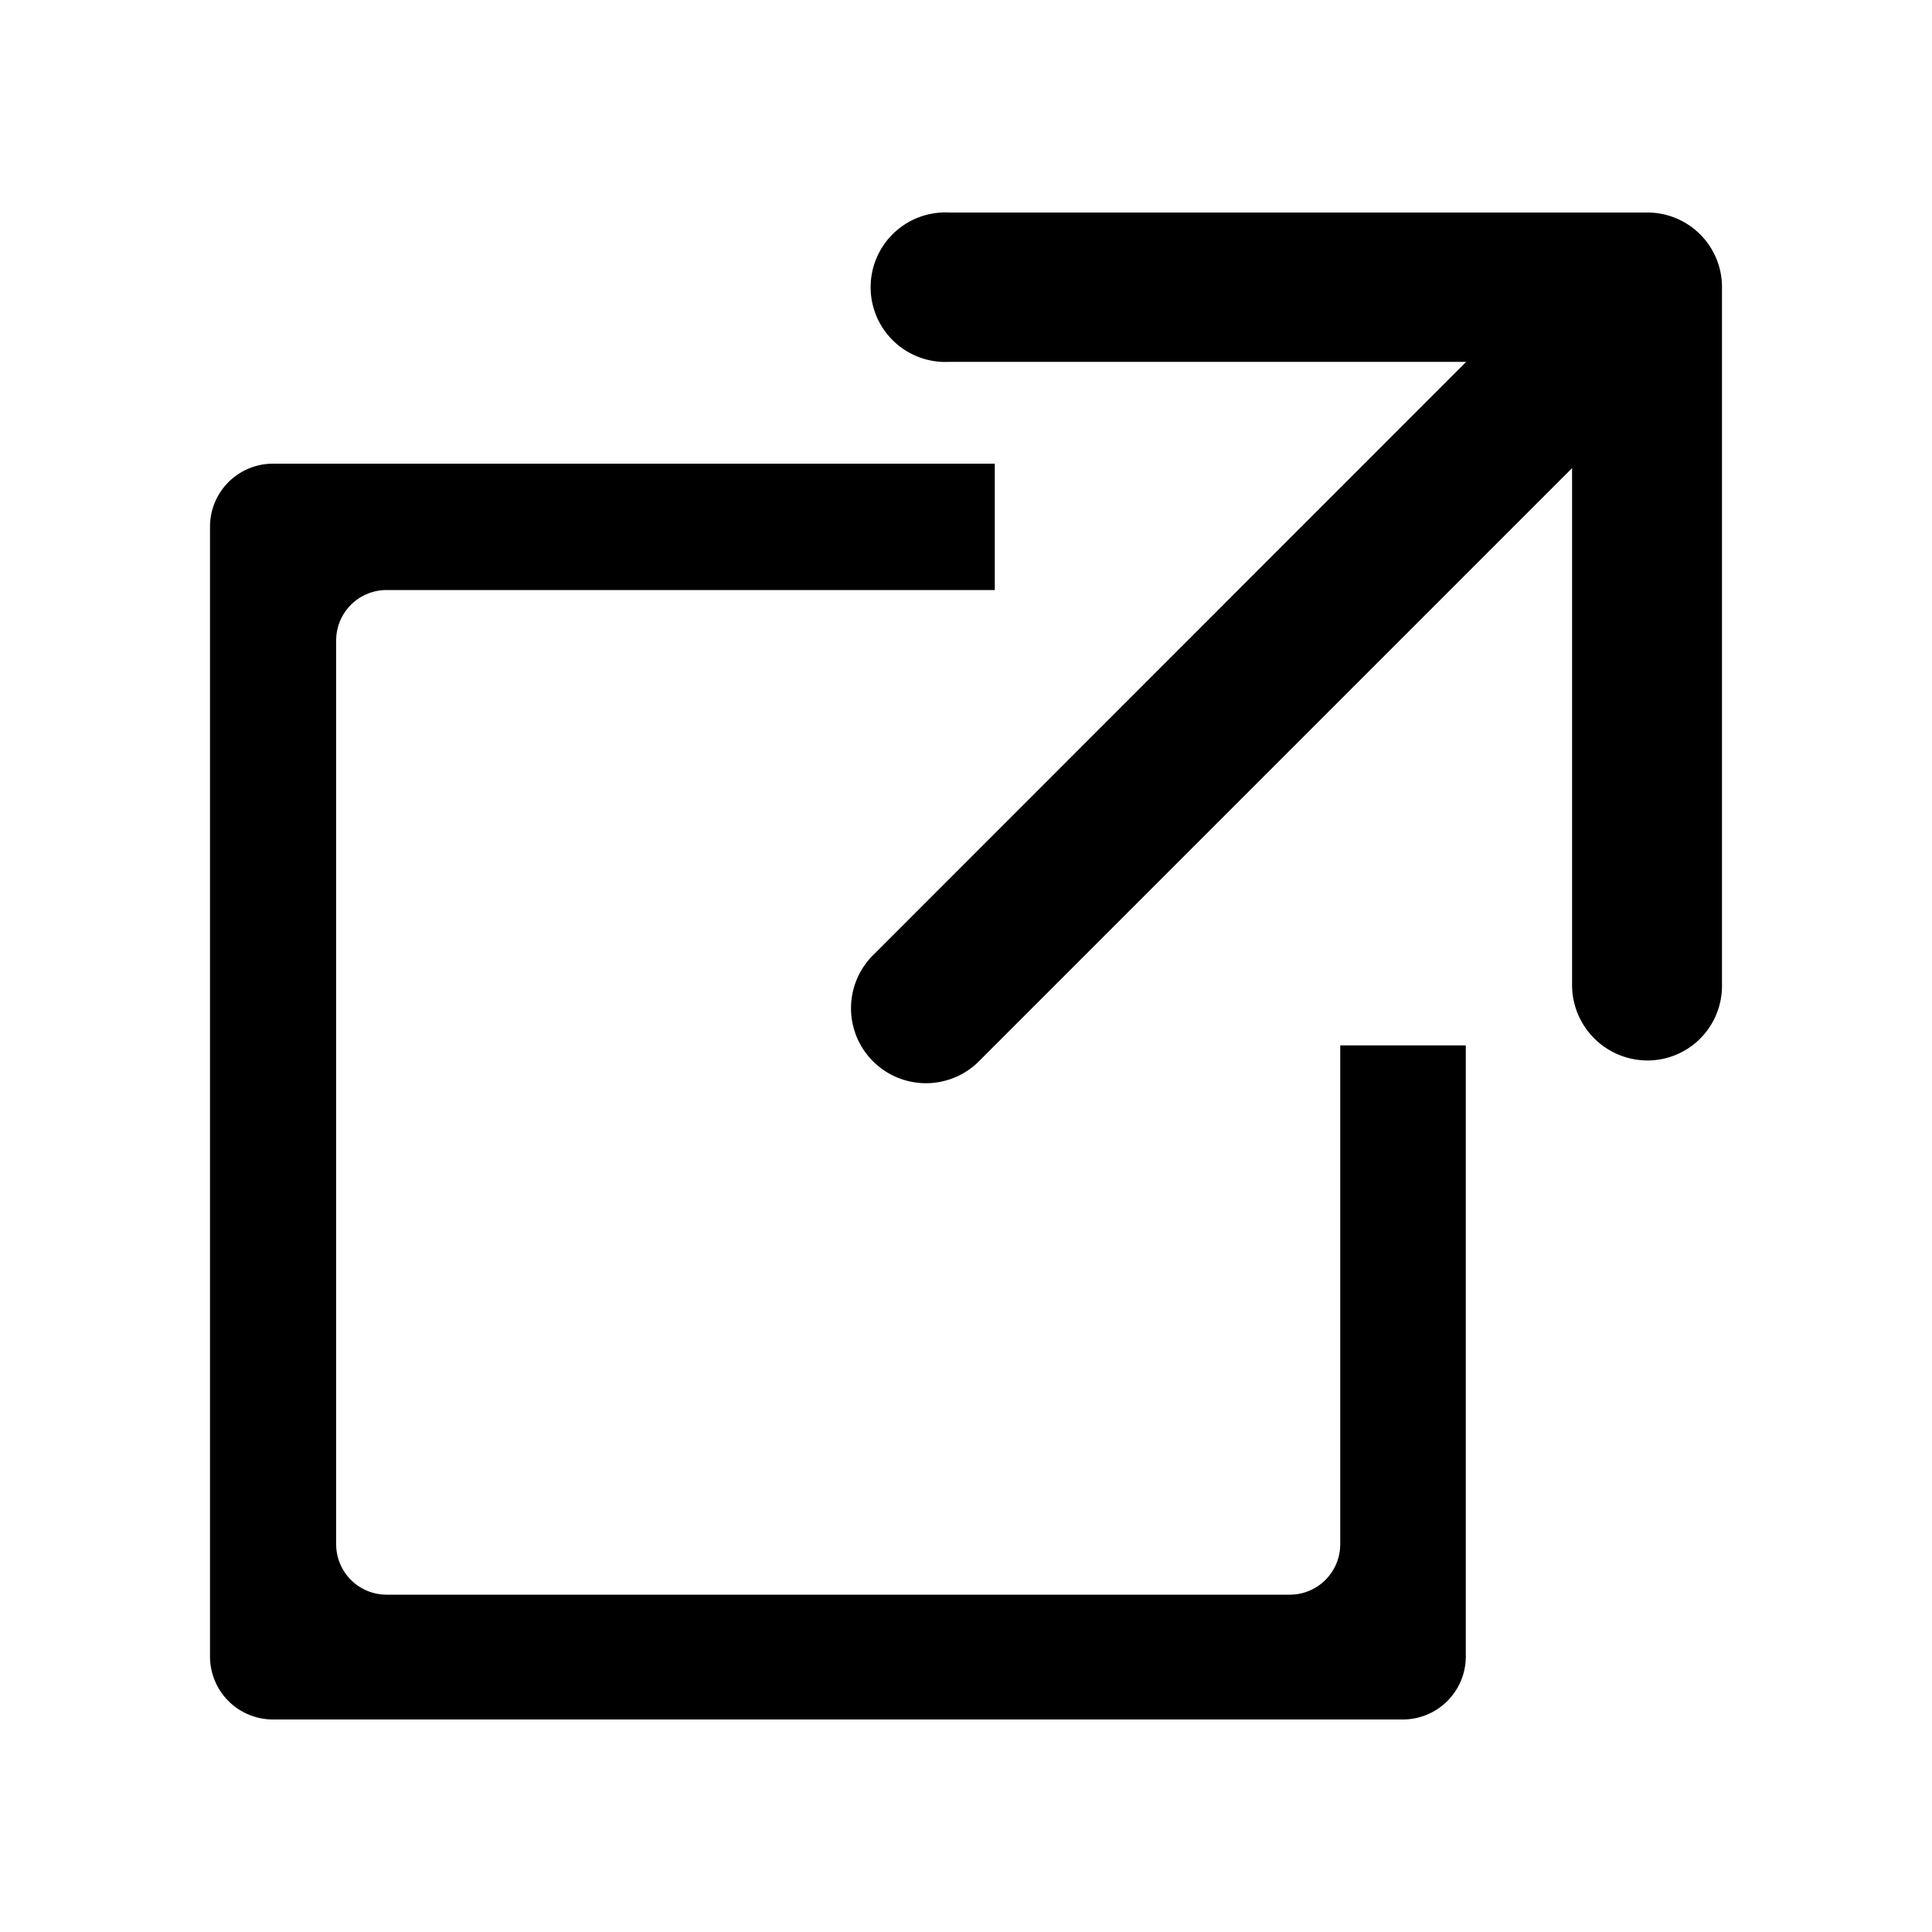 <svg class="icon" viewBox="0 0 100 100" xmlns="http://www.w3.org/2000/svg" aria-hidden="true" role="img"><g fill="currentColor"><path d="M69.37 54.11v25.83a2.61 2.61 0 01-2.6 2.6H20a2.61 2.61 0 01-2.6-2.6v-46.8a2.61 2.61 0 012.6-2.6h31.49V24H14.12a3.26 3.26 0 00-3.25 3.25v58.5A3.26 3.26 0 0014.12 89h58.5a3.26 3.26 0 003.25-3.25V54.11z"/><path d="M50.75 54.85l30.62-30.62V51a3.91 3.91 0 003.9 3.89A3.86 3.86 0 0089.13 51V14.88A3.86 3.86 0 0085.27 11H49.13a3.87 3.87 0 100 7.73h26.76L45.26 49.37a3.88 3.88 0 105.49 5.48z"/></g></svg>
